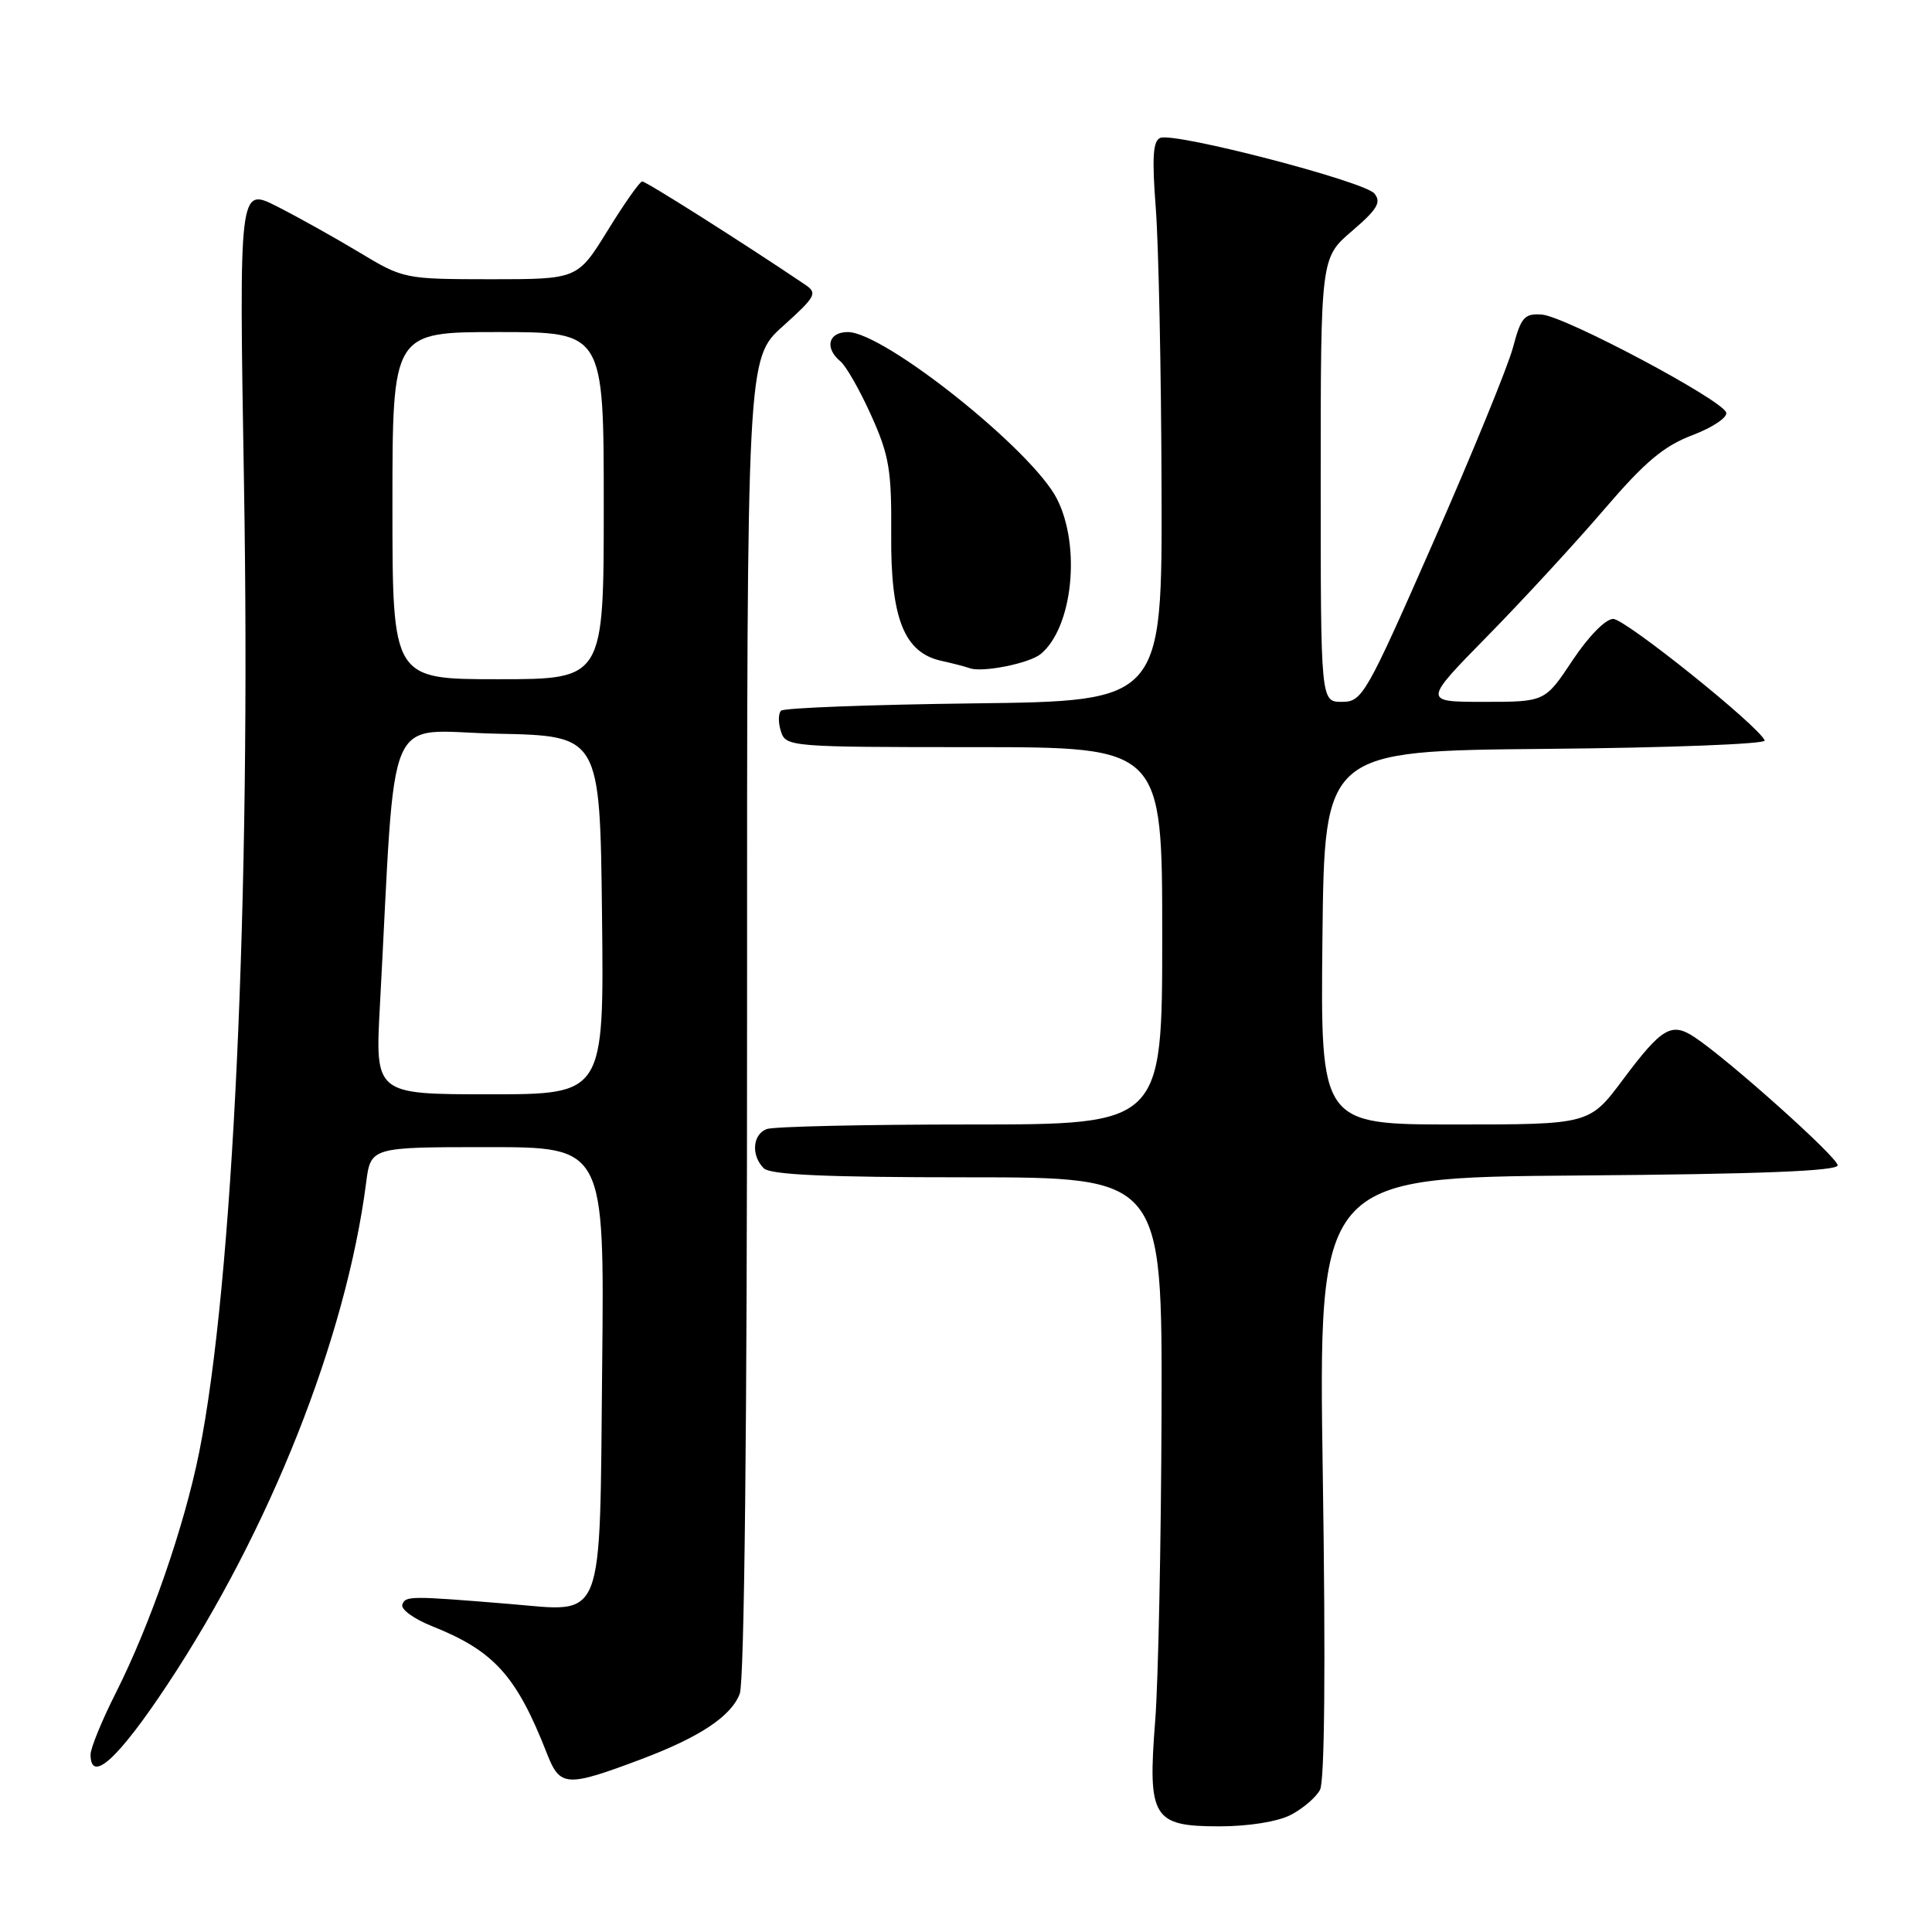 <?xml version="1.0" encoding="UTF-8" standalone="no"?>
<!DOCTYPE svg PUBLIC "-//W3C//DTD SVG 1.1//EN" "http://www.w3.org/Graphics/SVG/1.1/DTD/svg11.dtd" >
<svg xmlns="http://www.w3.org/2000/svg" xmlns:xlink="http://www.w3.org/1999/xlink" version="1.1" viewBox="0 0 256 256">
 <g >
 <path fill="currentColor"
d=" M 171.02 240.49 C 172.63 239.66 174.38 238.16 174.91 237.16 C 175.52 236.02 175.66 220.65 175.28 195.69 C 174.68 156.03 174.68 156.03 209.09 155.76 C 233.08 155.58 243.50 155.17 243.50 154.41 C 243.50 153.35 228.91 140.30 224.49 137.40 C 221.46 135.42 220.19 136.18 215.05 143.05 C 210.61 149.00 210.61 149.00 192.79 149.00 C 174.97 149.00 174.97 149.00 175.23 124.25 C 175.50 99.50 175.50 99.50 204.83 99.23 C 220.96 99.09 234.01 98.59 233.83 98.12 C 233.11 96.25 215.39 82.03 213.76 82.01 C 212.75 82.01 210.49 84.31 208.37 87.50 C 204.72 93.00 204.72 93.00 196.63 93.00 C 188.54 93.00 188.54 93.00 197.13 84.25 C 201.85 79.44 208.79 71.90 212.56 67.50 C 217.94 61.22 220.45 59.10 224.26 57.66 C 226.92 56.65 228.94 55.30 228.73 54.66 C 228.18 52.96 207.34 41.89 204.29 41.68 C 201.99 41.52 201.54 42.04 200.49 46.00 C 199.84 48.48 195.10 60.06 189.96 71.75 C 180.99 92.16 180.51 93.00 177.81 93.00 C 175.00 93.00 175.00 93.00 175.00 63.58 C 175.00 34.16 175.00 34.16 179.15 30.61 C 182.50 27.74 183.07 26.79 182.11 25.64 C 180.78 24.03 155.71 17.51 153.75 18.27 C 152.77 18.64 152.63 20.85 153.15 27.63 C 153.52 32.51 153.87 49.19 153.91 64.70 C 154.00 92.90 154.00 92.90 129.08 93.20 C 115.38 93.37 103.86 93.80 103.49 94.17 C 103.12 94.55 103.11 95.78 103.48 96.92 C 104.12 98.95 104.71 99.00 129.07 99.00 C 154.00 99.00 154.00 99.00 154.00 124.00 C 154.00 149.00 154.00 149.00 128.58 149.00 C 114.60 149.00 102.45 149.27 101.58 149.61 C 99.71 150.33 99.51 153.11 101.20 154.80 C 102.07 155.67 109.47 156.00 128.20 156.00 C 154.00 156.00 154.00 156.00 153.91 187.25 C 153.85 204.44 153.48 222.78 153.07 228.00 C 152.06 240.87 152.74 242.00 161.57 242.00 C 165.44 242.00 169.29 241.38 171.02 240.49 Z  M 85.03 233.08 C 92.74 230.17 96.89 227.41 98.02 224.43 C 98.63 222.84 99.00 188.92 98.99 134.68 C 98.98 47.50 98.98 47.50 103.74 43.22 C 108.11 39.29 108.35 38.84 106.69 37.72 C 98.23 32.02 85.57 24.01 85.09 24.04 C 84.77 24.06 82.71 26.98 80.52 30.54 C 76.53 37.00 76.53 37.00 65.02 37.00 C 53.60 36.99 53.45 36.96 47.61 33.44 C 44.37 31.49 39.46 28.75 36.70 27.35 C 31.67 24.80 31.67 24.80 32.33 64.15 C 33.26 119.05 30.88 170.15 26.38 192.50 C 24.41 202.26 19.93 215.20 15.39 224.23 C 13.52 227.92 12.00 231.64 12.00 232.48 C 12.00 236.39 15.64 233.09 22.16 223.25 C 35.76 202.74 45.85 177.29 48.51 156.75 C 49.12 152.00 49.12 152.00 64.60 152.00 C 80.09 152.00 80.09 152.00 79.79 181.08 C 79.44 215.67 80.26 213.58 67.50 212.53 C 54.34 211.45 53.71 211.45 53.31 212.62 C 53.09 213.24 54.85 214.52 57.21 215.46 C 65.47 218.75 68.43 222.02 72.48 232.37 C 74.21 236.79 75.05 236.84 85.03 233.08 Z  M 137.90 86.66 C 142.14 83.16 143.26 72.38 140.04 66.08 C 136.75 59.63 117.14 44.00 112.34 44.00 C 109.75 44.00 109.22 46.11 111.37 47.89 C 112.12 48.52 113.96 51.75 115.45 55.07 C 117.83 60.36 118.15 62.32 118.09 70.81 C 118.00 81.94 119.80 86.47 124.72 87.56 C 126.25 87.90 127.95 88.34 128.50 88.54 C 130.16 89.15 136.40 87.90 137.90 86.66 Z  M 50.34 133.25 C 52.53 92.70 50.71 96.91 65.90 97.22 C 79.50 97.50 79.50 97.50 79.77 121.25 C 80.04 145.00 80.04 145.00 64.87 145.00 C 49.70 145.00 49.70 145.00 50.34 133.25 Z  M 52.00 67.00 C 52.00 44.00 52.00 44.00 66.00 44.00 C 80.00 44.00 80.00 44.00 80.00 67.00 C 80.00 90.00 80.00 90.00 66.00 90.00 C 52.00 90.00 52.00 90.00 52.00 67.00 Z "/>
</g>
</svg>